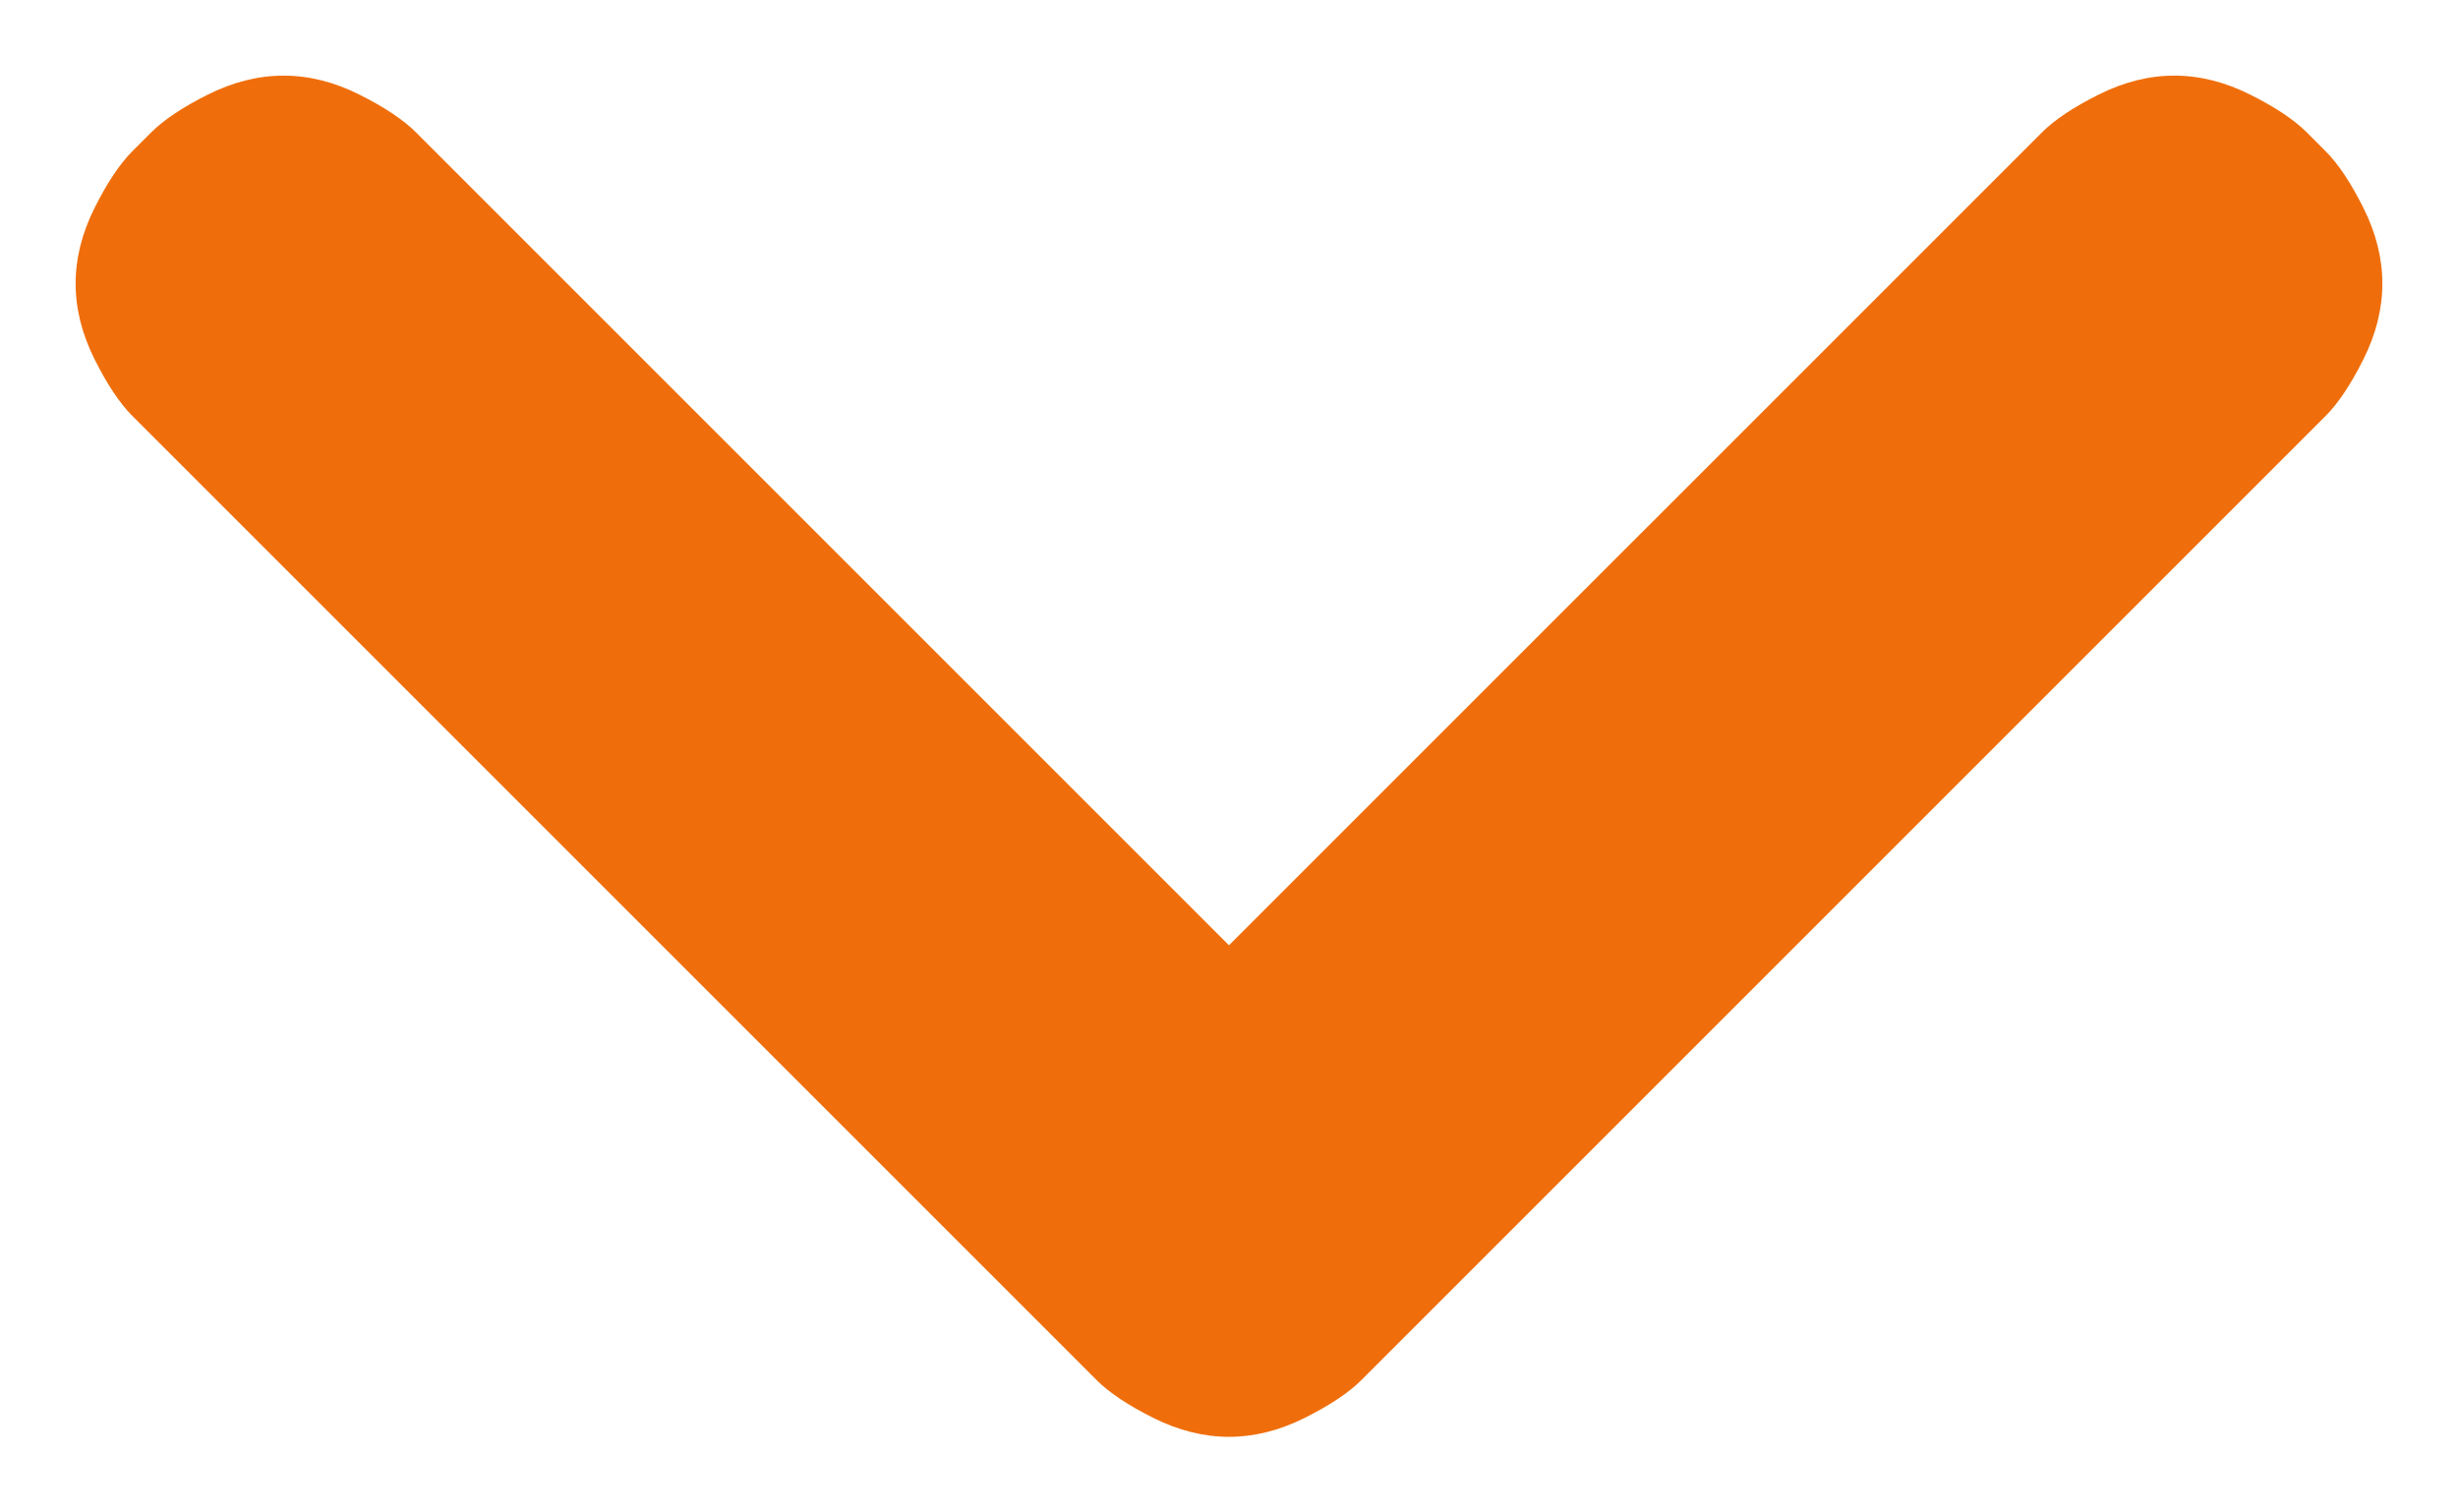 <svg version="1.2" xmlns="http://www.w3.org/2000/svg" viewBox="0 0 13 8" width="13" height="8">
	<title>arrow1-svg</title>
	<defs>
		<linearGradient id="g1" x2="1" gradientUnits="userSpaceOnUse" gradientTransform="matrix(-1.601,7.174,-10.516,-2.347,7.302,.412)">
			<stop offset="0" stop-color="#ef6e0b"/>
			<stop offset="1" stop-color="#ef6e0b"/>
		</linearGradient>
	</defs>
	<style>
		.s0 { fill: url(#g1) } 
	</style>
	<g>
		<path fill-rule="evenodd" class="s0" d="m10.8 0.7q0.1-0.1 0.3-0.2 0.2-0.1 0.4-0.1 0.2 0 0.4 0.1 0.2 0.1 0.3 0.2l0.1 0.1q0.1 0.1 0.2 0.3 0.1 0.2 0.1 0.4 0 0.2-0.1 0.4-0.1 0.2-0.2 0.3l-5.1 5.1q-0.1 0.1-0.3 0.2-0.2 0.1-0.4 0.1-0.2 0-0.4-0.1-0.2-0.1-0.3-0.2l-5.1-5.1q-0.1-0.1-0.2-0.3-0.1-0.2-0.1-0.4 0-0.2 0.1-0.4 0.1-0.2 0.2-0.3l0.1-0.1q0.1-0.1 0.3-0.2 0.2-0.1 0.4-0.1 0.2 0 0.4 0.1 0.2 0.1 0.3 0.2l4.3 4.3z"/>
	</g>
</svg>